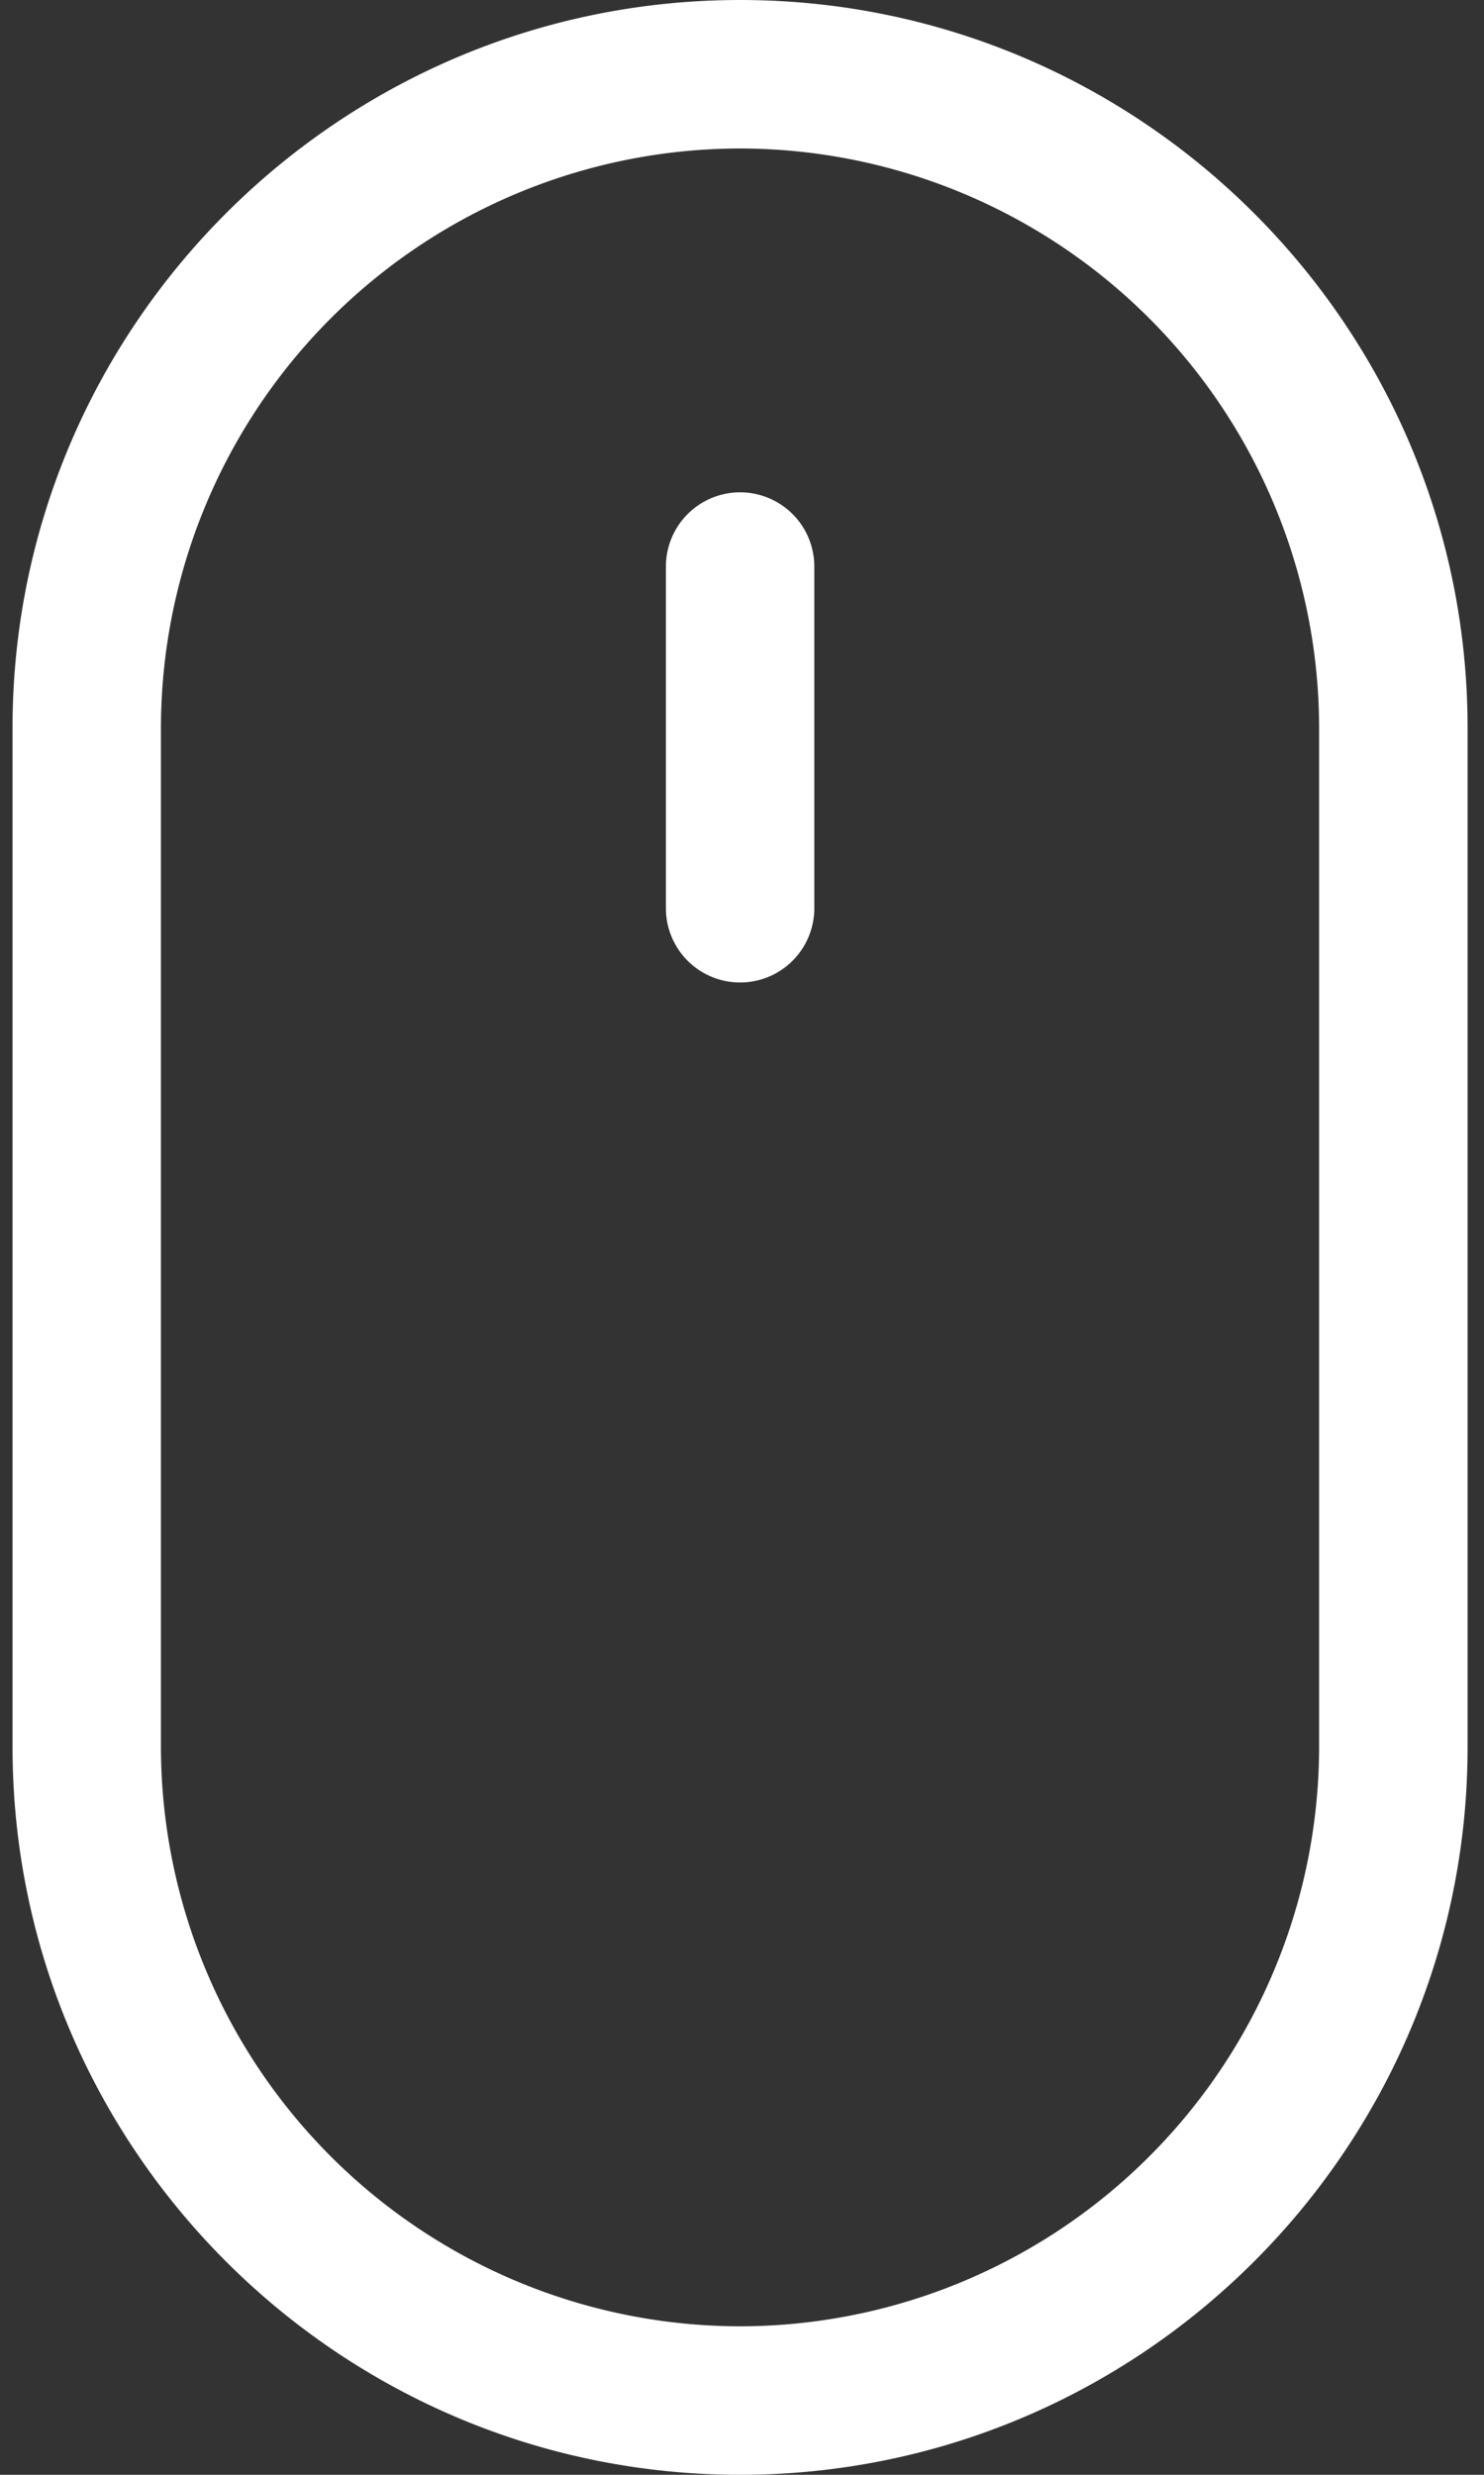 <svg width="18" height="30" fill="none" xmlns="http://www.w3.org/2000/svg"><rect width="100%" height="100%" fill="#333333" stroke="none"/><path d="M8.977 0C4.11 0 .152 3.959.152 8.824v12.352C.152 26.042 4.111 30 8.977 30c4.865 0 8.824-3.959 8.824-8.824V8.824C17.801 3.96 13.843 0 8.977 0ZM16 21.176A7.032 7.032 0 0 1 8.977 28.2a7.033 7.033 0 0 1-7.025-7.024V8.824A7.032 7.032 0 0 1 8.977 1.8 7.032 7.032 0 0 1 16 8.824v12.352Z" fill="#fff"/><path d="M8.977 5.968a.9.9 0 0 0-.9.9v4.142a.9.9 0 0 0 1.8 0V6.868a.9.9 0 0 0-.9-.9Z" fill="#fff"/></svg>
